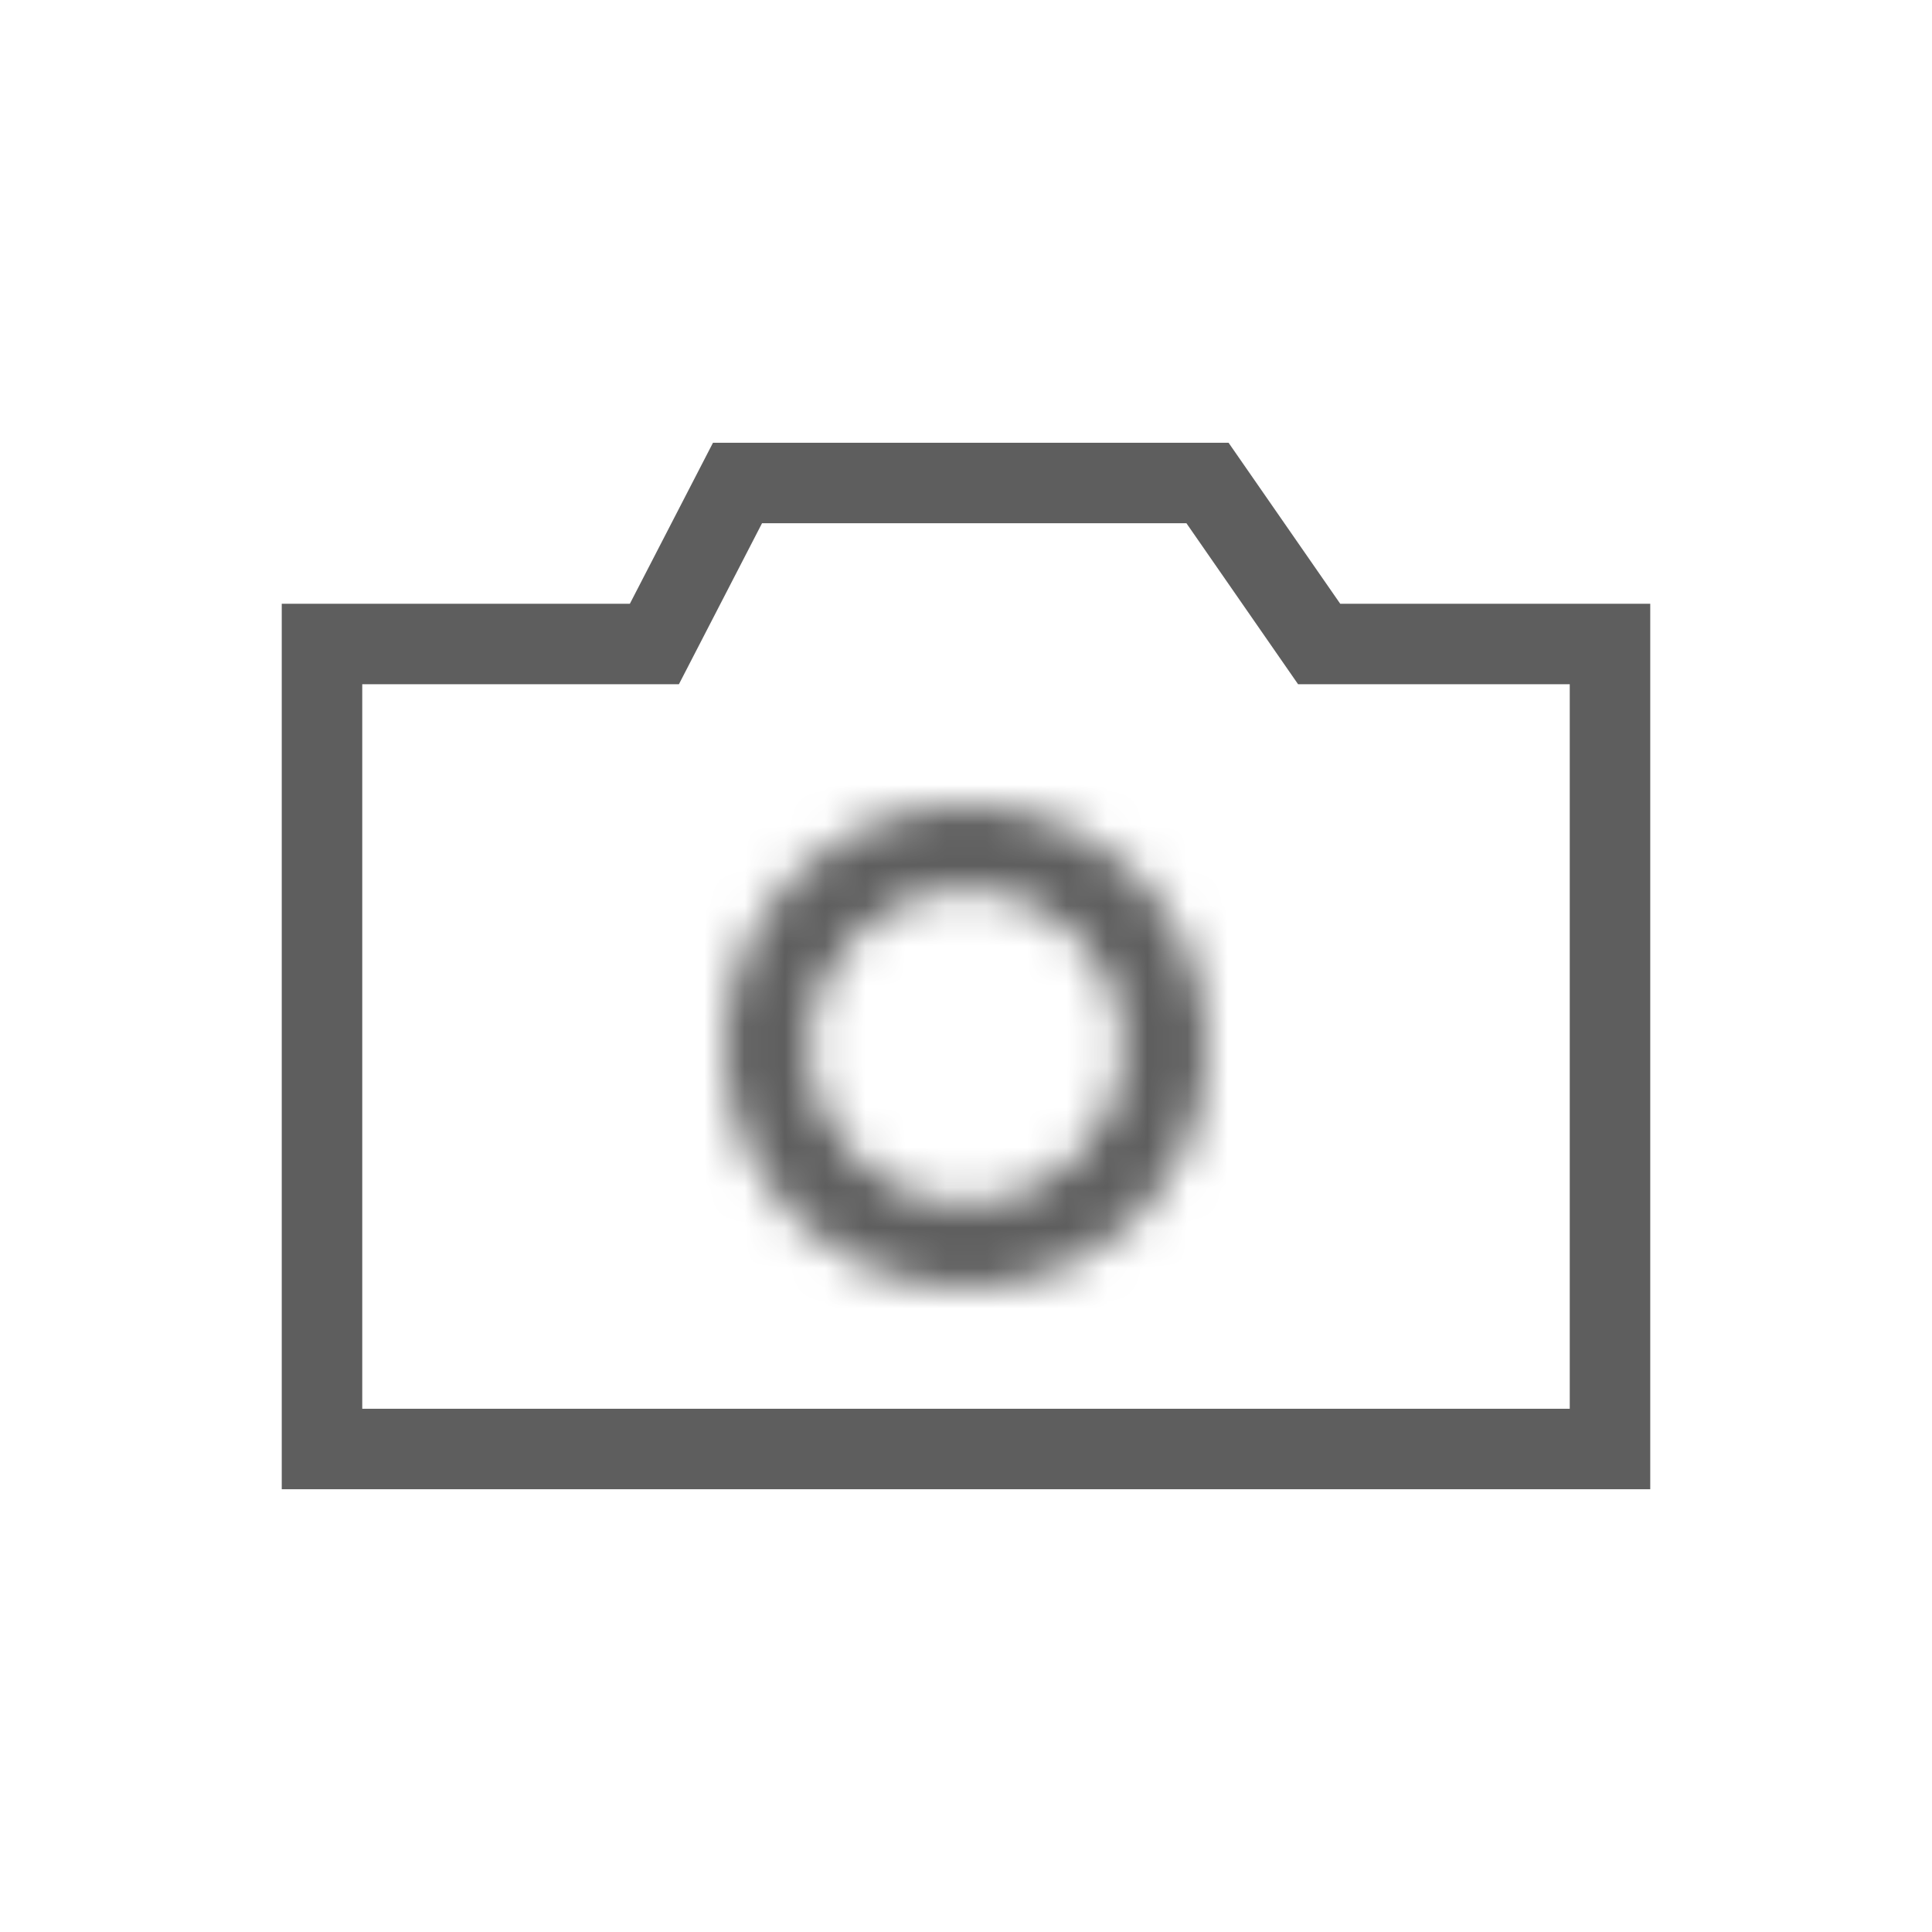 <svg width="48" height="48" viewBox="0 0 48 48" fill="none" xmlns="http://www.w3.org/2000/svg">
<path d="M8 36V16H16.258L18.323 12H30L32.774 16H40V36H8Z" stroke="#5E5E5E" stroke-width="2"/>
<mask id="path-2-inside-1_2082_2649" fill="white">
<path d="M30 26C30 29.314 27.314 32 24 32C20.686 32 18 29.314 18 26C18 22.686 20.686 20 24 20C27.314 20 30 22.686 30 26ZM20.1 26C20.1 28.154 21.846 29.9 24 29.9C26.154 29.9 27.9 28.154 27.9 26C27.9 23.846 26.154 22.1 24 22.1C21.846 22.1 20.1 23.846 20.1 26Z"/>
</mask>
<path d="M30 26C30 29.314 27.314 32 24 32C20.686 32 18 29.314 18 26C18 22.686 20.686 20 24 20C27.314 20 30 22.686 30 26ZM20.1 26C20.1 28.154 21.846 29.9 24 29.9C26.154 29.9 27.9 28.154 27.9 26C27.9 23.846 26.154 22.1 24 22.1C21.846 22.1 20.1 23.846 20.1 26Z" fill="#5E5E5E" stroke="#5E5E5E" stroke-width="4" mask="url(#path-2-inside-1_2082_2649)"/>
</svg>
